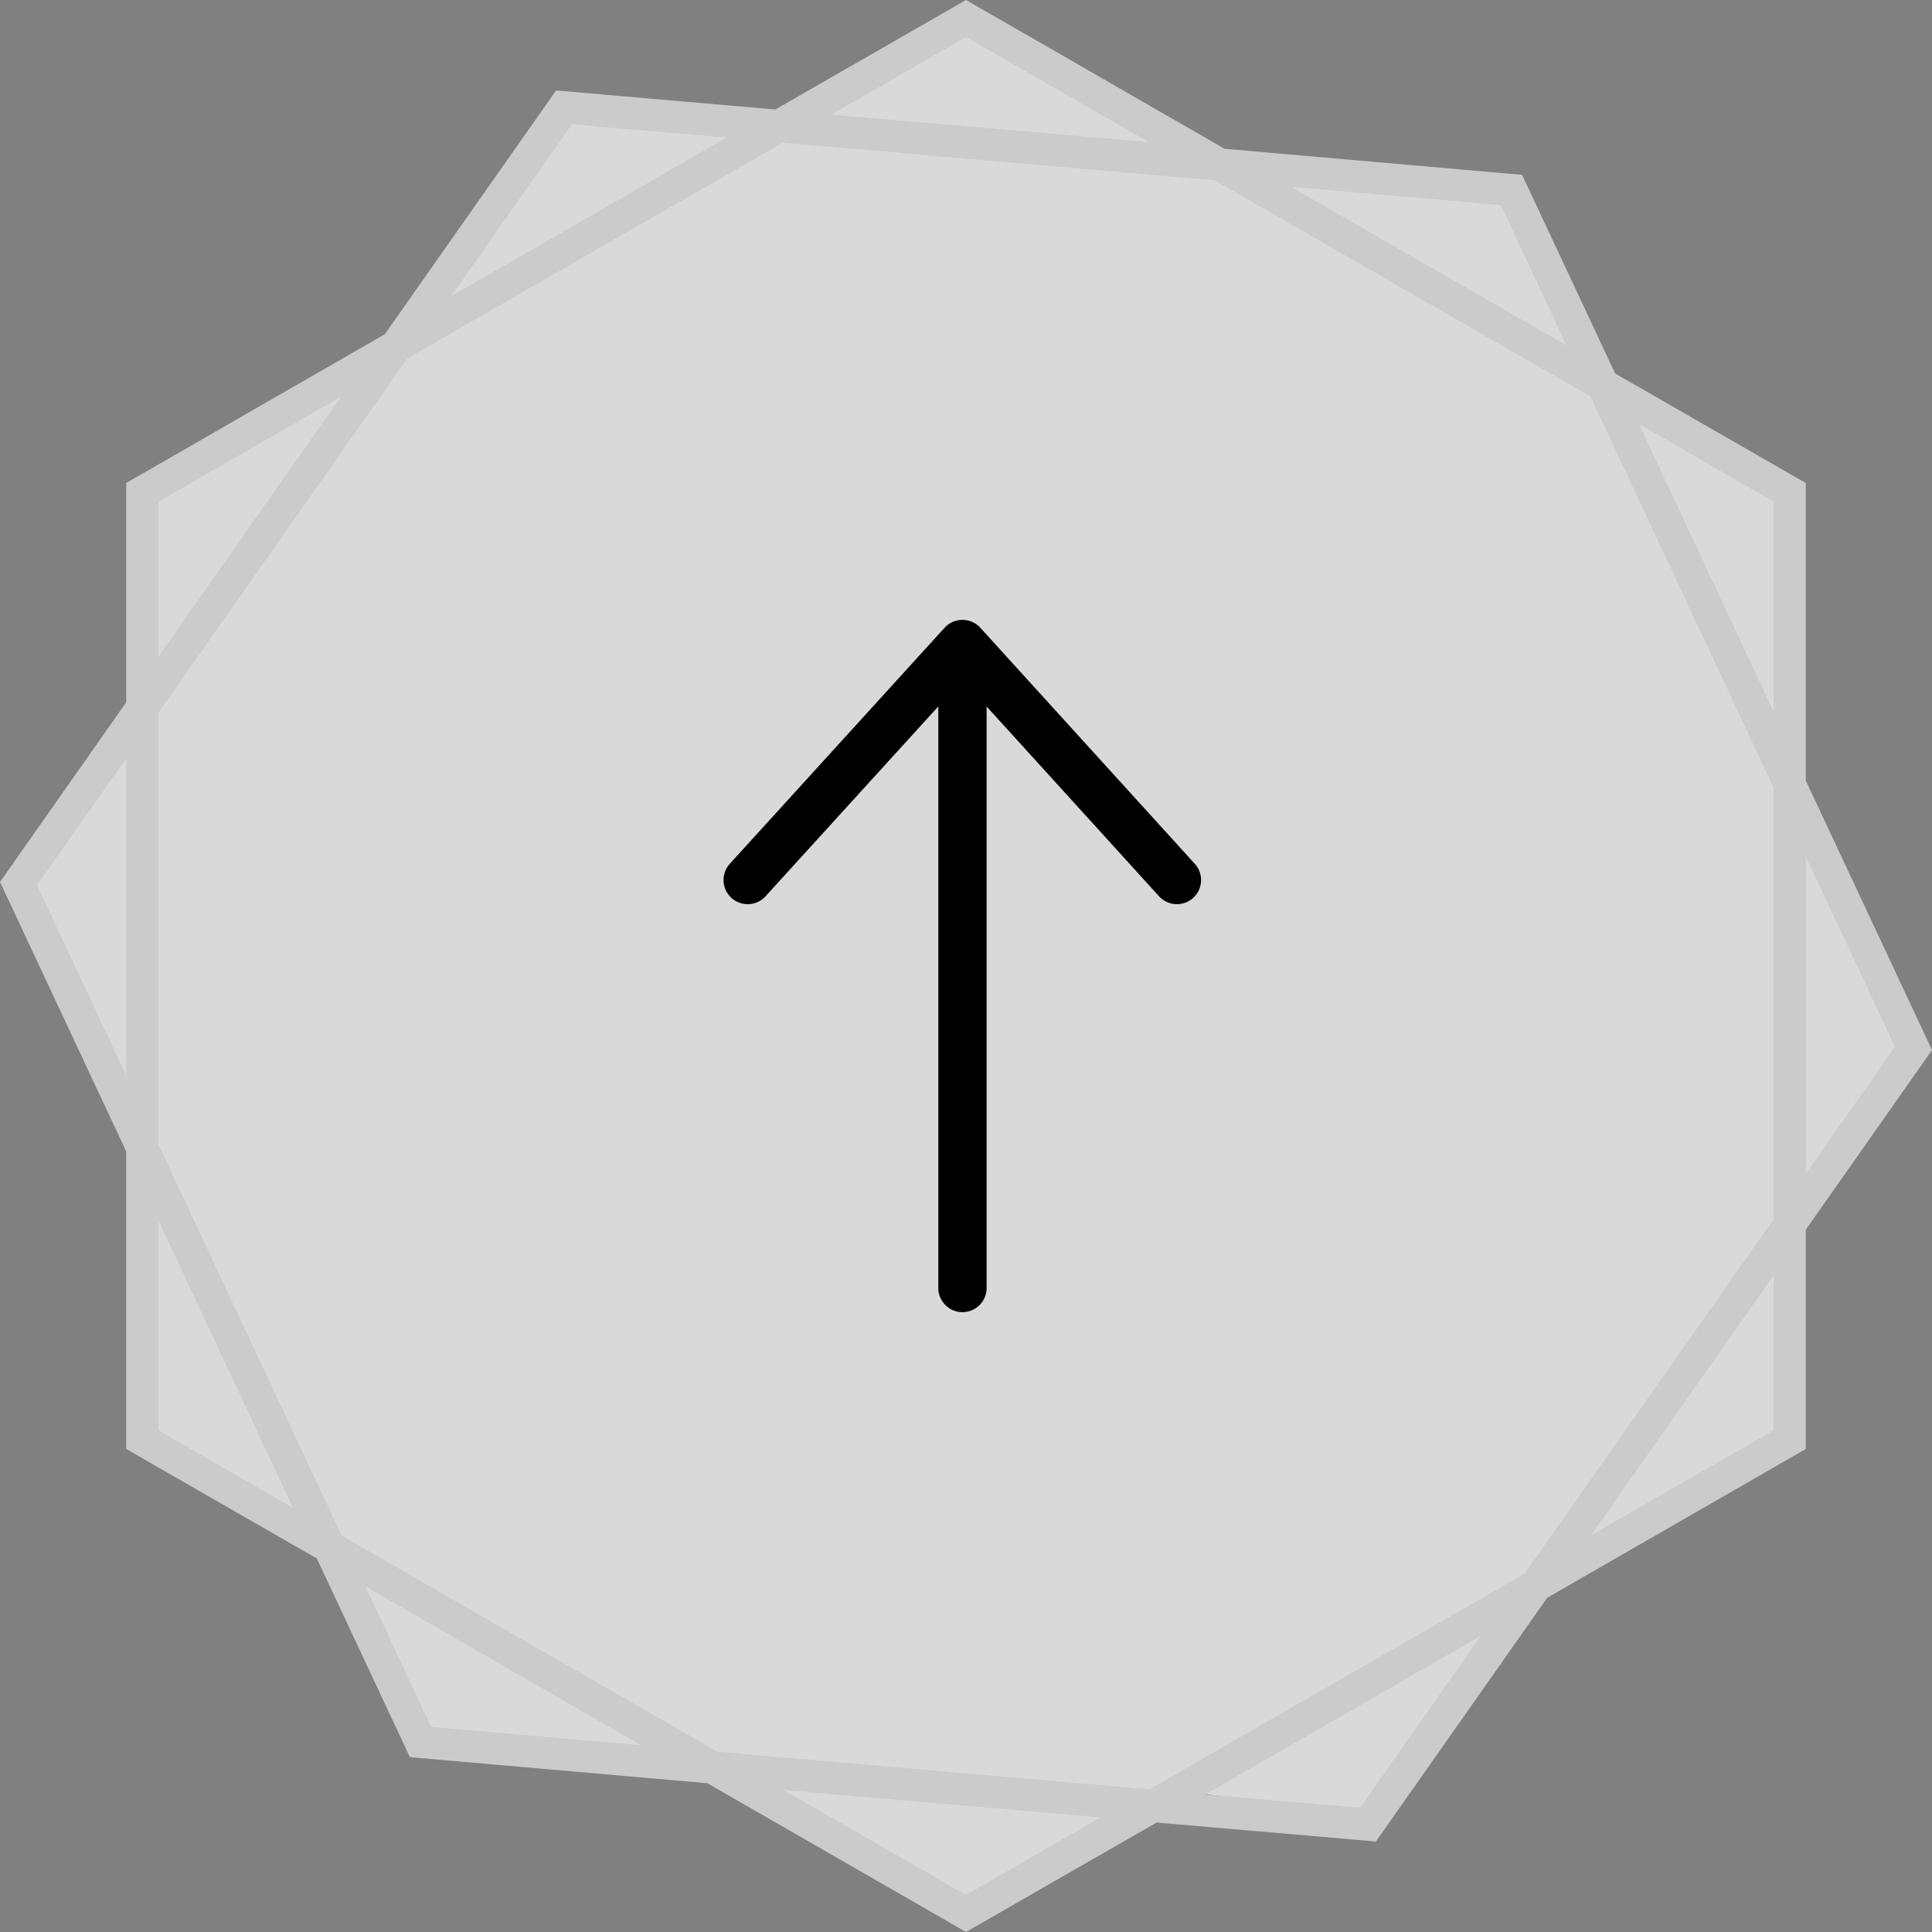 <svg xmlns="http://www.w3.org/2000/svg" width="60" height="60" viewBox="0 0 60 60">
  <rect x="0" y="0" width="60" height="60" fill="#808080" stroke="none"/>
  <g id="btn_top" transform="translate(-1530 -3631)">
    <path id="패스_7093" data-name="패스 7093" d="M1547.5,3634.5l-4.932,7.256-8.105,4.818v6.973l-3.8,5.215,4.082,8.729-.283,8.276,6.461,3.571,2.211,5.669,9.58.906,7.313,4.309,6.576-3.628,6.234.907,5.387-7.767,7.539-4.251-.283-6.633,4.193-5.5-4.193-8.22v-8.956l-6.01-3.288-2.947-6.065-8.844-.681-7.936-4.364-5.668,3.571Z" fill="#fff" style="opacity:0.7"/>
    <path id="패스_6925" data-name="패스 6925" d="M1555.82,3634.56l4.18-2.41,5.67,3.26Zm-1.74-.16,5.92-3.4,8.03,4.62,9.24.81,2.89,6.17,5.92,3.4v9.24l3.92,8.37-3.92,5.58V3676l-8.03,4.62-5.32,7.57-6.81-.59L1560,3691l-8.03-4.62-9.24-.81-2.89-6.17-5.92-3.4v-9.24l-3.92-8.37,3.92-5.58V3646l8.03-4.62,5.32-7.57Zm-10.07,5.8,3.75-5.34,4.81.41Zm-1.36,1.93,11.66-6.7,13.41,1.17,11.67,6.71,5.69,12.15v13.41l-7.73,11-11.66,6.7-13.41-1.17-11.67-6.71-5.69-12.15v-13.41Zm-2.06,1.19-5.67,3.26v4.81Zm-6.67,11.23-2.77,3.94,2.77,5.91Zm1,14.35v6.52l4.18,2.41Zm6.43,11.37,2.04,4.36,6.52.57Zm12.98,6.32,5.67,3.26,4.18-2.41Zm13.1.14,4.81.41,3.75-5.34Zm11.98-8.05,5.67-3.26v-4.81Zm6.67-11.23,2.77-3.94-2.77-5.91Zm-1-14.35v-6.52l-4.18-2.41Zm-6.43-11.37-2.04-4.36-6.52-.57Z" fill="#CBCBCB" fill-rule="evenodd"/>
    <path id="패스_6926" data-name="패스 6926" d="M1553.22,3658.33l6.67-7.33m0,0,6.66,7.33m-6.66-7.33v20" fill="none" stroke="#000" stroke-linecap="round" stroke-linejoin="round" stroke-width="1.5"/>
  </g>
</svg>
